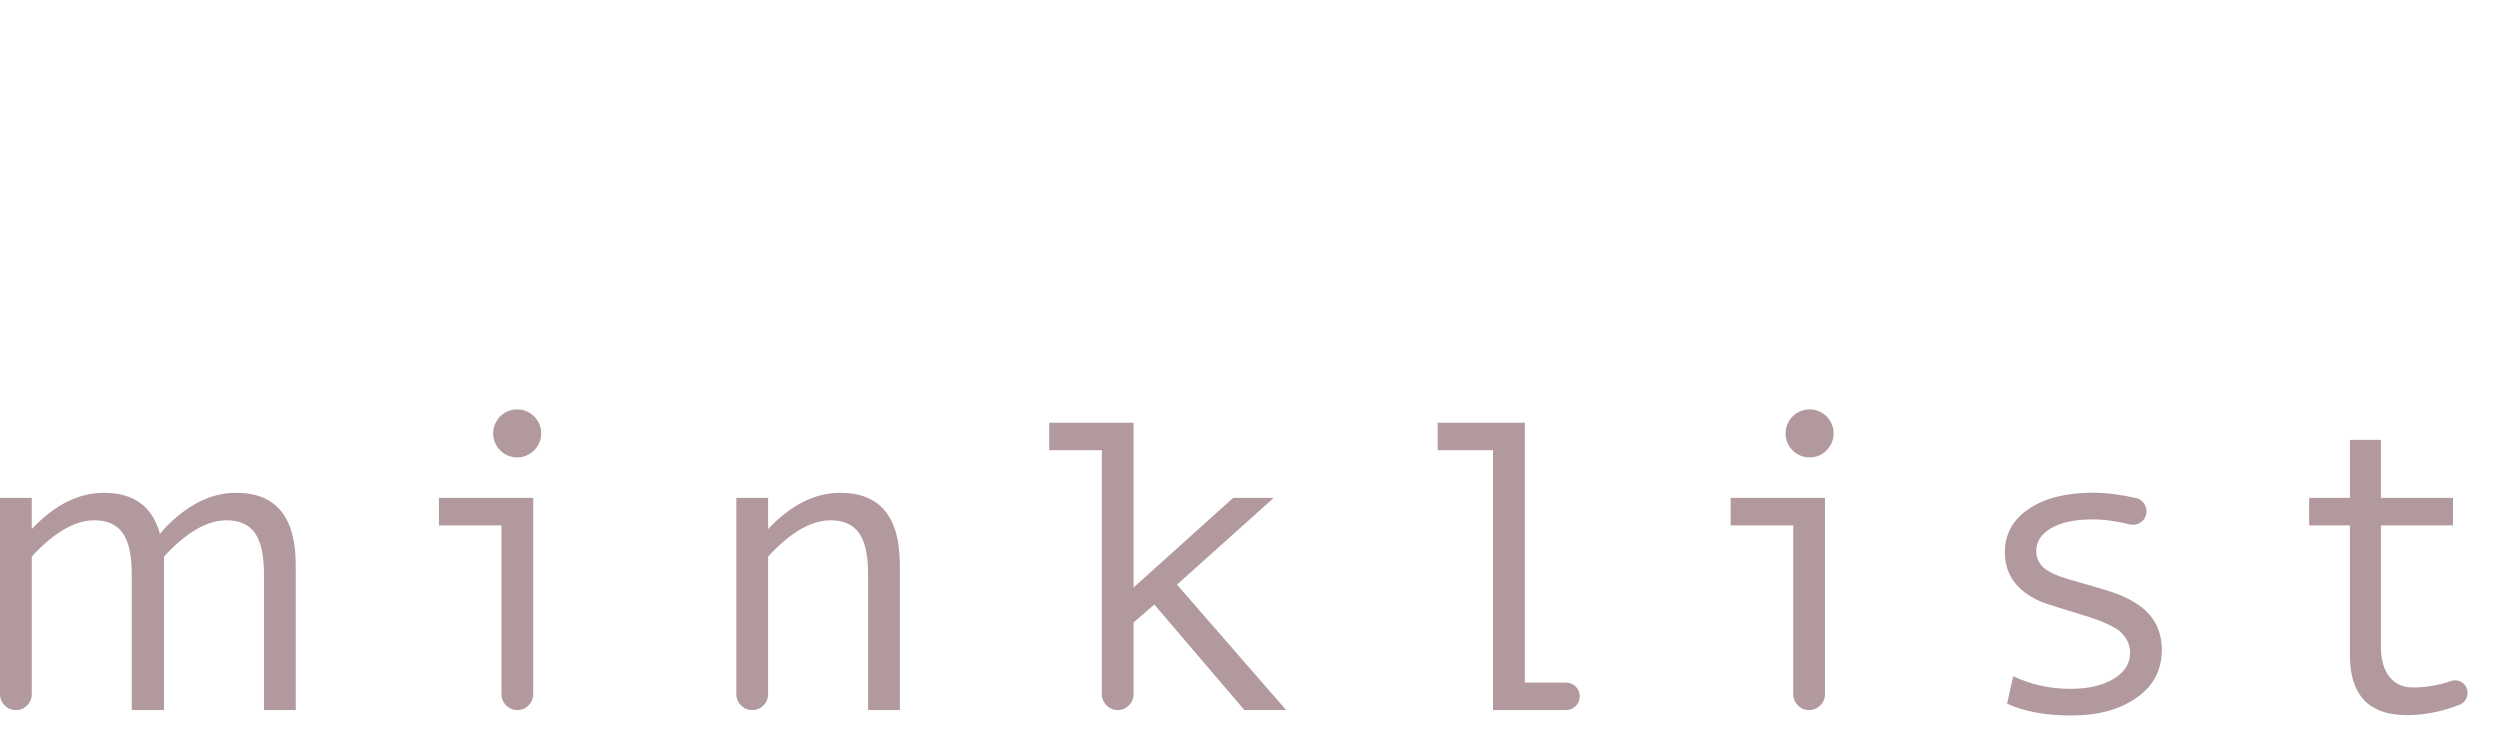 ﻿<svg version="1.1" id="Layer_1" xmlns="http://www.w3.org/2000/svg" xmlns:xlink="http://www.w3.org/1999/xlink" x="0px" y="0px" viewBox="0 0 101 30" xml:space="preserve">
<g>
	<defs>
		<rect id="SVGID_1_" width="101" height="30"></rect>
	</defs>
	<clipPath id="SVGID_2_">
		<use xlink:href="#SVGID_1_" overflow="visible"></use>
	</clipPath>
	<g clip-path="url(#SVGID_2_)">
		<defs>
			<rect id="SVGID_3_" y="0" width="100" height="30"></rect>
		</defs>
		<clipPath id="SVGID_4_">
			<use xlink:href="#SVGID_3_" overflow="visible"></use>
		</clipPath>
		<path clip-path="url(#SVGID_4_)" fill="#b1999e" d="M33.944,19.909c-1.02,0-1.991,0.488-2.912,1.464v-1.258h-1.284v7.93
			c0,0.355,0.288,0.643,0.642,0.643s0.642-0.287,0.642-0.643v-5.561c0.899-0.977,1.741-1.464,2.525-1.464
			c0.521,0,0.904,0.171,1.148,0.514s0.366,0.895,0.366,1.657v5.496h1.283v-5.866C36.354,20.879,35.551,19.909,33.944,19.909"></path>
		<path clip-path="url(#SVGID_4_)" fill="#b1999e" d="M9.538,19.909c-1.02,0-1.991,0.488-2.912,1.464L6.46,21.569
			c-0.298-1.106-1.052-1.66-2.265-1.66c-1.02,0-1.991,0.488-2.912,1.465v-1.259H0v7.93c0,0.355,0.288,0.643,0.642,0.643
			s0.642-0.287,0.642-0.643v-5.561c0.899-0.977,1.741-1.464,2.525-1.464c0.521,0,0.904,0.171,1.148,0.514s0.366,0.895,0.366,1.658
			v5.495h1.283h0.02v-6.203c0.899-0.977,1.741-1.464,2.525-1.464c0.521,0,0.904,0.171,1.148,0.514
			c0.244,0.343,0.366,0.895,0.366,1.657v5.496h1.283v-5.866C11.948,20.879,11.145,19.909,9.538,19.909"></path>
		<path clip-path="url(#SVGID_4_)" fill="#b1999e" d="M63.268,27.576h-1.666V17.079H58.08v1.11h2.238v10.498h2.949
			c0.307,0,0.555-0.249,0.555-0.556S63.574,27.576,63.268,27.576"></path>
		<path clip-path="url(#SVGID_4_)" fill="#b1999e" d="M86.27,24.355c-0.355-0.222-0.816-0.413-1.382-0.572l-1.226-0.354
			c-0.56-0.159-0.933-0.33-1.119-0.514s-0.279-0.399-0.279-0.646c0-0.39,0.203-0.701,0.608-0.934
			c0.405-0.233,0.957-0.351,1.653-0.351c0.479,0,0.981,0.067,1.506,0.201c0.293,0.074,0.593-0.095,0.671-0.387
			c0.079-0.3-0.105-0.609-0.408-0.678c-0.63-0.143-1.214-0.215-1.752-0.215c-1.069,0-1.928,0.218-2.575,0.65
			c-0.647,0.435-0.97,1.021-0.97,1.761c0,0.341,0.069,0.647,0.21,0.921c0.139,0.275,0.344,0.511,0.611,0.708
			c0.27,0.197,0.561,0.348,0.872,0.448c0.313,0.103,0.801,0.254,1.465,0.457c0.822,0.252,1.346,0.495,1.567,0.729
			c0.222,0.232,0.333,0.497,0.333,0.794c0,0.438-0.223,0.791-0.67,1.057s-1.027,0.399-1.74,0.399c-0.823,0-1.594-0.17-2.312-0.511
			l-0.247,1.11c0.686,0.318,1.555,0.477,2.607,0.477c1.06,0,1.932-0.236,2.616-0.711c0.687-0.475,1.028-1.119,1.028-1.938
			c0-0.416-0.089-0.782-0.268-1.098C86.894,24.846,86.626,24.578,86.27,24.355"></path>
		<path clip-path="url(#SVGID_4_)" fill="#b1999e" d="M99.681,27.885c-0.065-0.29-0.366-0.471-0.647-0.375
			c-0.517,0.176-1.038,0.263-1.563,0.263c-0.396,0-0.707-0.144-0.938-0.431c-0.229-0.288-0.345-0.693-0.345-1.214v-4.903h2.912
			v-1.111h-2.912V17.77h-1.251v2.344H93.29v1.111h1.646v5.24c0,1.617,0.765,2.427,2.296,2.427c0.7,0,1.411-0.139,2.131-0.418
			C99.6,28.382,99.735,28.132,99.681,27.885"></path>
		<path clip-path="url(#SVGID_4_)" fill="#b1999e" d="M51.457,20.115h-1.638l-4.022,3.62v-6.656h-1.172h-0.111h-2.126v1.11h2.126
			v9.855c0,0.354,0.287,0.642,0.641,0.642c0.355,0,0.642-0.287,0.642-0.642v-2.896l0.839-0.724l3.636,4.261h1.688l-4.41-5.066
			L51.457,20.115z"></path>
		<path clip-path="url(#SVGID_4_)" fill="#b1999e" d="M17.733,21.225h2.526v6.82c0,0.354,0.287,0.642,0.641,0.642
			c0.355,0,0.642-0.288,0.642-0.642v-7.932h-3.809V21.225z"></path>
		<path clip-path="url(#SVGID_4_)" fill="#b1999e" d="M21.864,17.51c0,0.535-0.434,0.97-0.97,0.97c-0.535,0-0.97-0.435-0.97-0.97
			c0-0.536,0.435-0.971,0.97-0.971C21.43,16.54,21.864,16.974,21.864,17.51"></path>
		<path clip-path="url(#SVGID_4_)" fill="#b1999e" d="M69.92,21.225h2.526v6.82c0,0.354,0.287,0.642,0.641,0.642
			c0.355,0,0.643-0.288,0.643-0.642v-7.932h-3.81V21.225z"></path>
		<path clip-path="url(#SVGID_4_)" fill="#b1999e" d="M74.078,17.51c0,0.535-0.434,0.97-0.97,0.97c-0.535,0-0.971-0.435-0.971-0.97
			c0-0.536,0.436-0.971,0.971-0.971C73.645,16.54,74.078,16.974,74.078,17.51"></path>
		
	</g>
</g>
</svg>